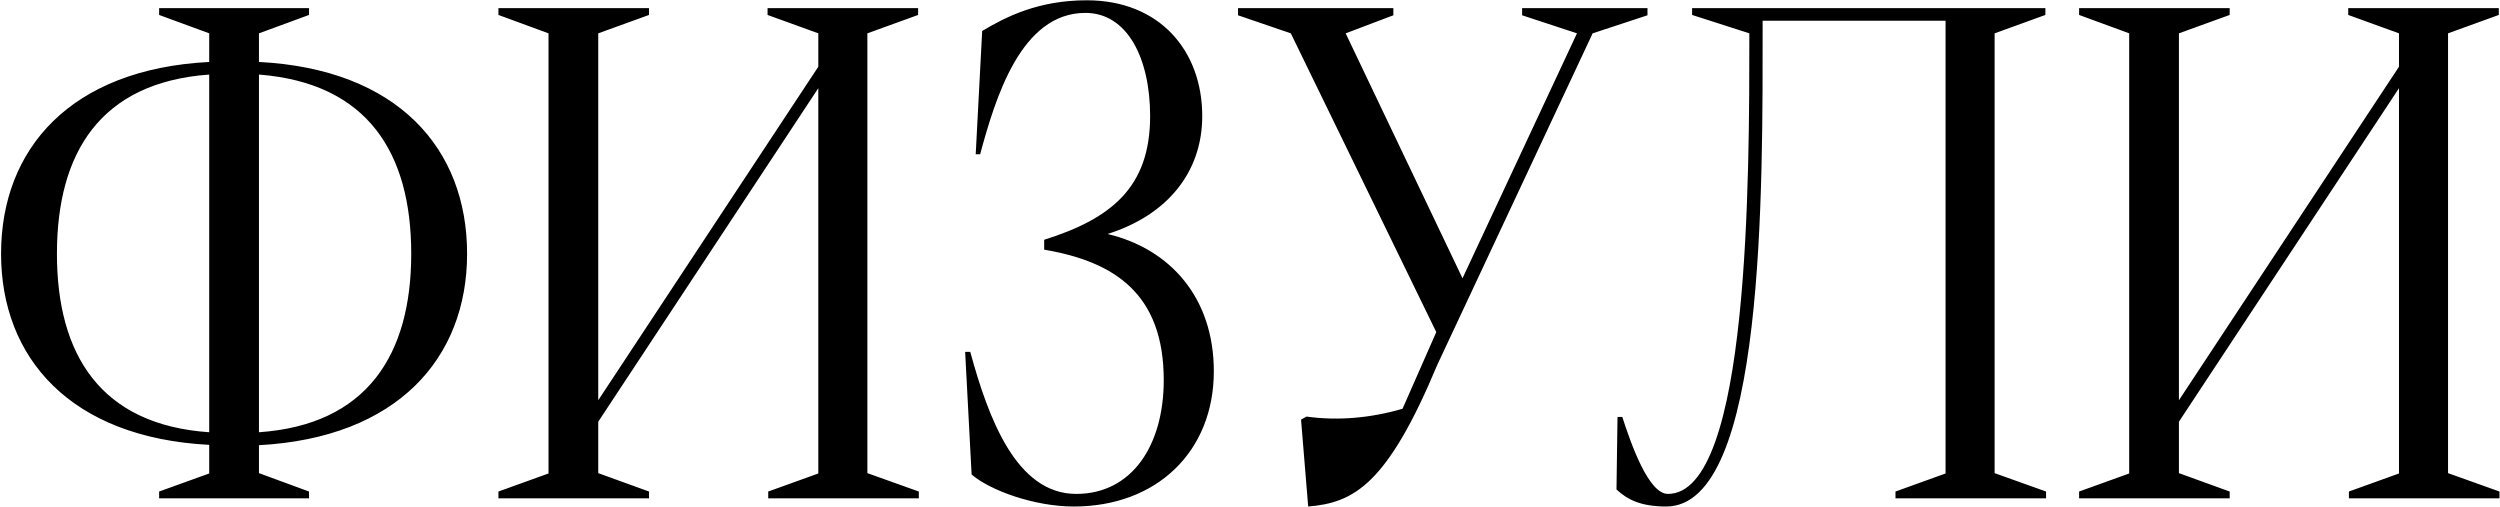 <?xml version="1.0" encoding="UTF-8"?> <svg xmlns="http://www.w3.org/2000/svg" width="301" height="61" viewBox="0 0 301 61" fill="none"> <path d="M56.238 30.551C56.238 17.877 47.871 8.32 31.178 7.459V4.014L37.207 1.799V0.979H19.16V1.799L25.189 4.014V7.459C8.496 8.32 0.129 17.918 0.129 30.551C0.129 43.102 8.496 52.699 25.189 53.56V57.006L19.16 59.18V60H37.207V59.18L31.178 56.965V53.602C47.871 52.699 56.238 43.102 56.238 30.551ZM49.512 30.551C49.512 42.732 44.18 51.141 31.178 52.043V8.977C44.303 10.002 49.512 18.451 49.512 30.551ZM6.855 30.551C6.855 18.41 12.065 9.92 25.189 8.977V52.043C12.065 51.141 6.855 42.65 6.855 30.551ZM104.432 56.965V4.014L110.543 1.799V0.979H92.414V1.799L98.525 4.014V8.033L72.029 48.188V4.014L78.141 1.799V0.979H60.012V1.799L66.041 4.014V57.006L60.012 59.18V60H78.141V59.18L72.029 56.965V50.772L98.525 10.617V57.006L92.496 59.18V60H110.625V59.18L104.432 56.965ZM129.287 60.984C139.254 60.984 146.145 54.381 146.145 44.701C146.145 35.883 140.936 29.977 133.348 28.172C140.525 25.916 144.75 20.748 144.75 13.98C144.75 6.105 139.623 0.035 130.846 0.035C124.98 0.035 121.084 2.045 118.254 3.727L117.475 18.574H118.008C119.854 11.766 122.93 1.553 130.682 1.553C135.727 1.553 138.475 7.008 138.475 13.98C138.475 22.553 133.799 26.326 125.719 28.869V30.059C134.168 31.494 140.115 35.35 140.115 45.768C140.115 53.602 136.301 59.467 129.574 59.467C122.355 59.467 118.992 50.32 116.818 42.363H116.203L116.982 57.129C119.156 59.016 124.488 60.984 129.287 60.984ZM157.506 60.984C163.002 60.533 167.021 58.359 173.051 43.922L191.754 4.014L198.357 1.84V0.979H183.264V1.84L189.867 4.014L176.086 33.504L162.018 4.014L167.76 1.84V0.979H149.057V1.84L155.414 4.014L172.928 39.984L168.867 49.213C165.094 50.32 161.115 50.69 157.301 50.156L156.645 50.525L157.506 60.984ZM200.613 60.984C212.549 60.984 212.221 22.717 212.221 2.496H234.246V57.006L228.217 59.18V60H246.346V59.18L240.152 56.965V4.014L246.264 1.799V0.979H203.73V1.799L210.621 4.014C210.621 21.199 210.662 59.467 200.818 59.467C198.48 59.467 196.389 53.478 195.322 50.197H194.748L194.625 58.934C195.938 60.164 197.578 60.984 200.613 60.984ZM294.744 56.965V4.014L300.855 1.799V0.979H282.727V1.799L288.838 4.014V8.033L262.342 48.188V4.014L268.453 1.799V0.979H250.324V1.799L256.354 4.014V57.006L250.324 59.18V60H268.453V59.18L262.342 56.965V50.772L288.838 10.617V57.006L282.809 59.18V60H300.938V59.18L294.744 56.965Z" fill="black"></path> </svg> 